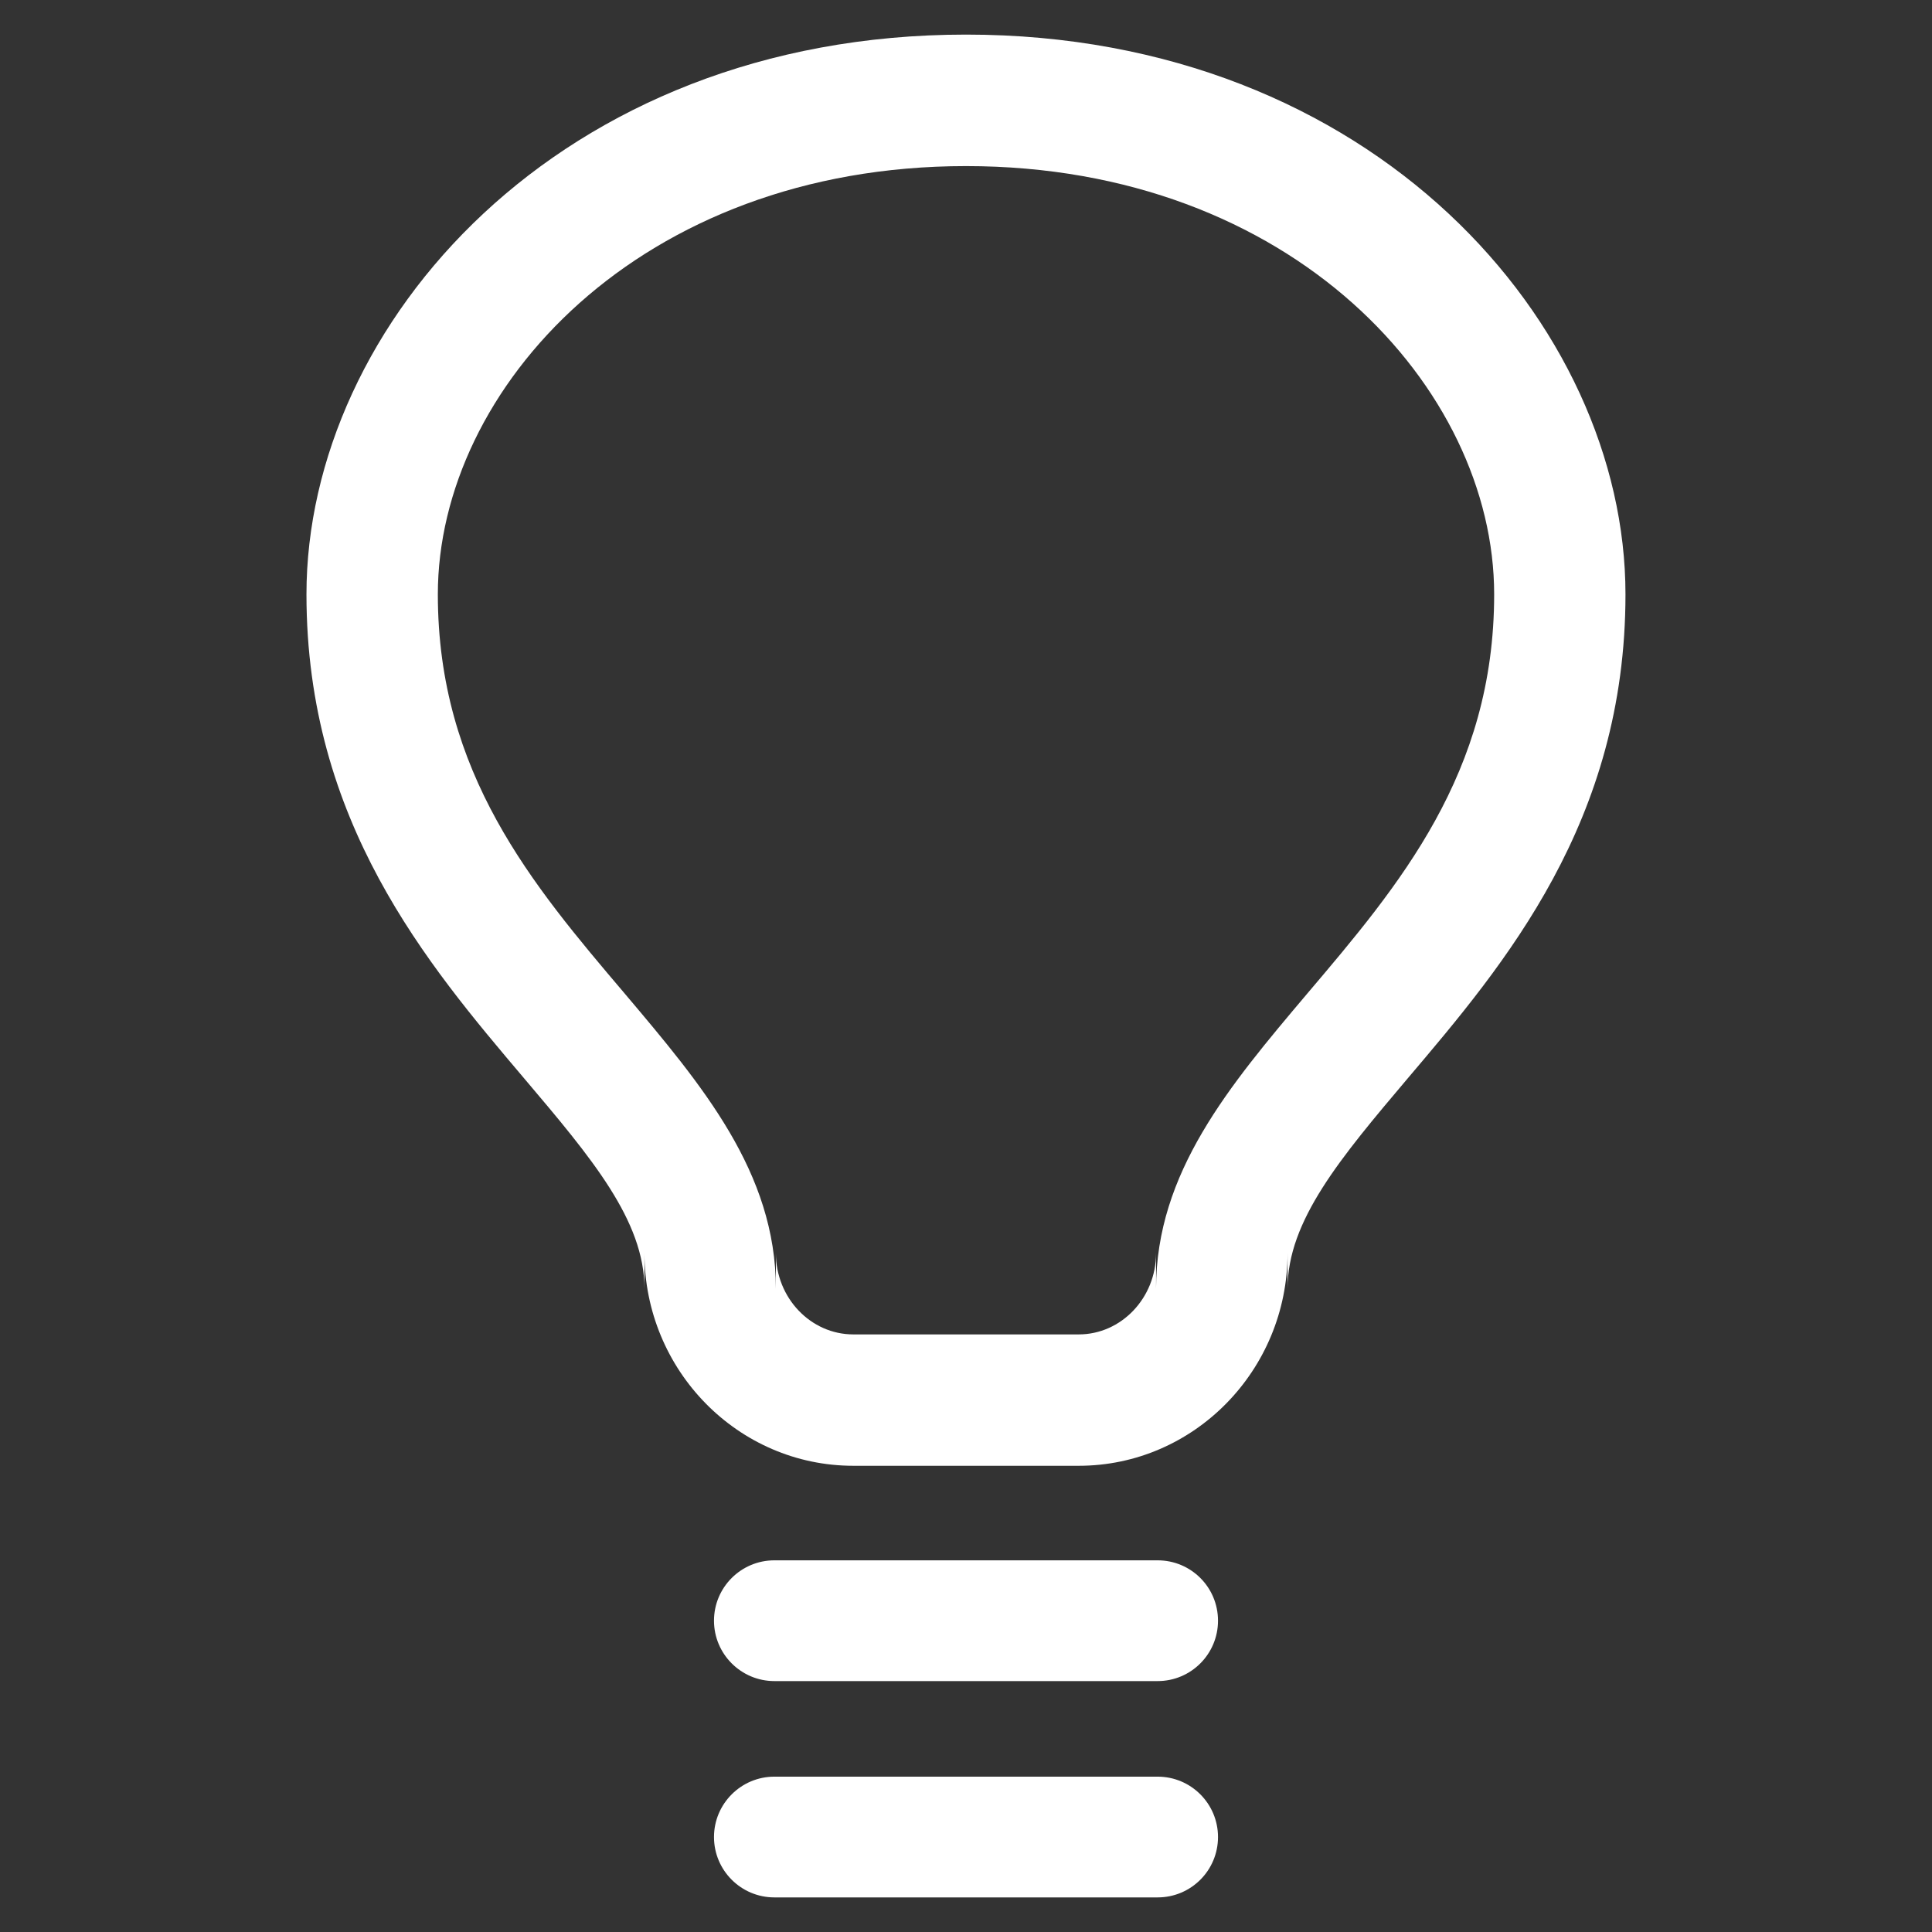 <?xml version="1.0" encoding="iso-8859-1"?>
<!-- Generator: Adobe Illustrator 14.0.0, SVG Export Plug-In . SVG Version: 6.00 Build 43363)  -->
<!DOCTYPE svg PUBLIC "-//W3C//DTD SVG 1.1//EN" "http://www.w3.org/Graphics/SVG/1.1/DTD/svg11.dtd">
<svg version="1.1" id="icon-m-camera-whitebalance-tungsten-screen-layer"
	 xmlns="http://www.w3.org/2000/svg" xmlns:xlink="http://www.w3.org/1999/xlink" x="0px" y="0px" width="32px" height="32px"
	 viewBox="0 0 32 32" style="enable-background:new 0 0 32 32;" xml:space="preserve">
<rect x="0" y="0" width="32" height="32" fill="#333333" stroke="none"/>
<g id="icon-m-camera-whitebalance-tungsten-screen">
	<rect style="fill:none;" width="32" height="32"/>
	<path style="fill:#FFFFFF;" d="M20.174,26.844c0,0.552-0.447,1-1,1h-6.348c-0.551,0-1-0.448-1-1l0,0c0-0.554,0.449-1,1-1h6.348
		C19.727,25.844,20.174,26.29,20.174,26.844L20.174,26.844z"/>
	<path style="fill:#FFFFFF;" d="M20.174,30.427c0,0.553-0.447,1-1,1h-6.348c-0.551,0-1-0.447-1-1l0,0c0-0.552,0.449-1,1-1h6.348
		C19.727,29.427,20.174,29.875,20.174,30.427L20.174,30.427z"/>
	<path style="fill:#FFFFFF;" d="M17.867,24.278h-3.733c-1.908,0-3.46-1.579-3.46-3.523v0.59c0-1.13-0.878-2.168-1.991-3.482
		c-1.608-1.897-3.607-4.253-3.607-8.019c0-4.458,4.176-9.271,10.924-9.271c6.748,0,10.923,4.813,10.923,9.271
		c0,3.767-1.998,6.121-3.605,8.015c-1.117,1.321-1.992,2.36-1.992,3.486v-0.59C21.326,22.699,19.773,24.278,17.867,24.278
		L17.867,24.278z M16,2.751c-5.403,0-8.748,3.682-8.748,7.093c0,2.965,1.57,4.816,3.089,6.605c1.293,1.53,2.51,2.969,2.51,4.896
		v-0.59c0,0.742,0.576,1.347,1.283,1.347h3.733c0.705,0,1.281-0.604,1.281-1.347v0.59c0-1.923,1.213-3.36,2.5-4.883
		c1.529-1.802,3.1-3.65,3.1-6.618C24.748,6.433,21.404,2.751,16,2.751L16,2.751z"/>
</g>
</svg>
